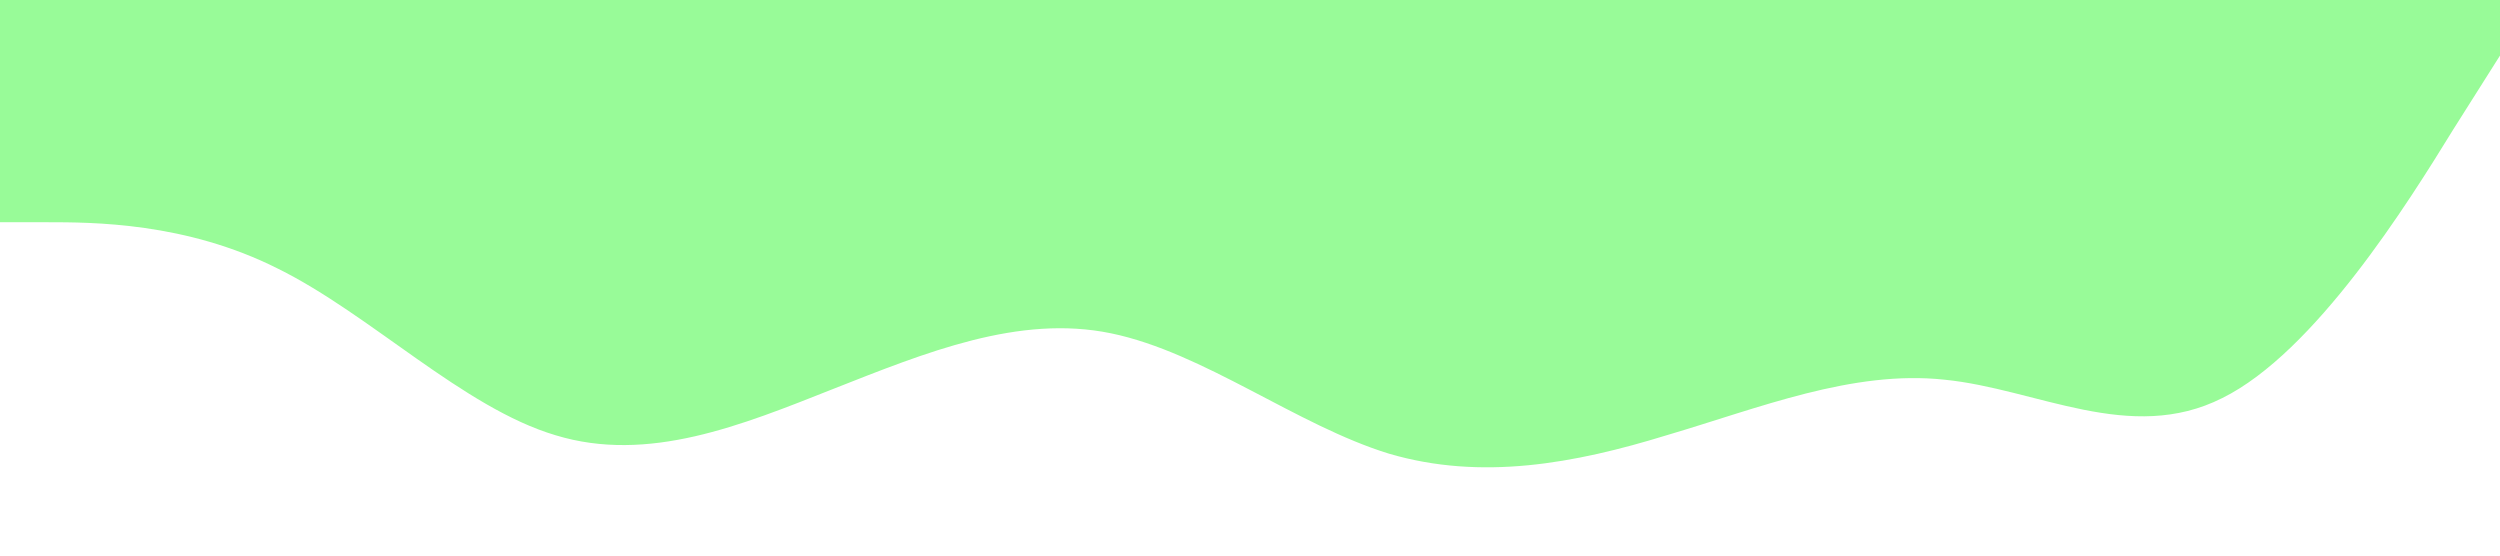 <?xml version="1.0" standalone="no"?><svg xmlns="http://www.w3.org/2000/svg" viewBox="0 0 1440 320"><path fill="#98fb98" fill-opacity="1" d="M0,128L26.7,128C53.3,128,107,128,160,154.7C213.3,181,267,235,320,250.7C373.3,267,427,245,480,224C533.3,203,587,181,640,192C693.3,203,747,245,800,261.3C853.3,277,907,267,960,250.7C1013.3,235,1067,213,1120,218.7C1173.3,224,1227,256,1280,229.3C1333.3,203,1387,117,1413,74.7L1440,32L1440,0L1413.3,0C1386.7,0,1333,0,1280,0C1226.7,0,1173,0,1120,0C1066.7,0,1013,0,960,0C906.7,0,853,0,800,0C746.7,0,693,0,640,0C586.7,0,533,0,480,0C426.7,0,373,0,320,0C266.7,0,213,0,160,0C106.7,0,53,0,27,0L0,0Z"></path></svg>